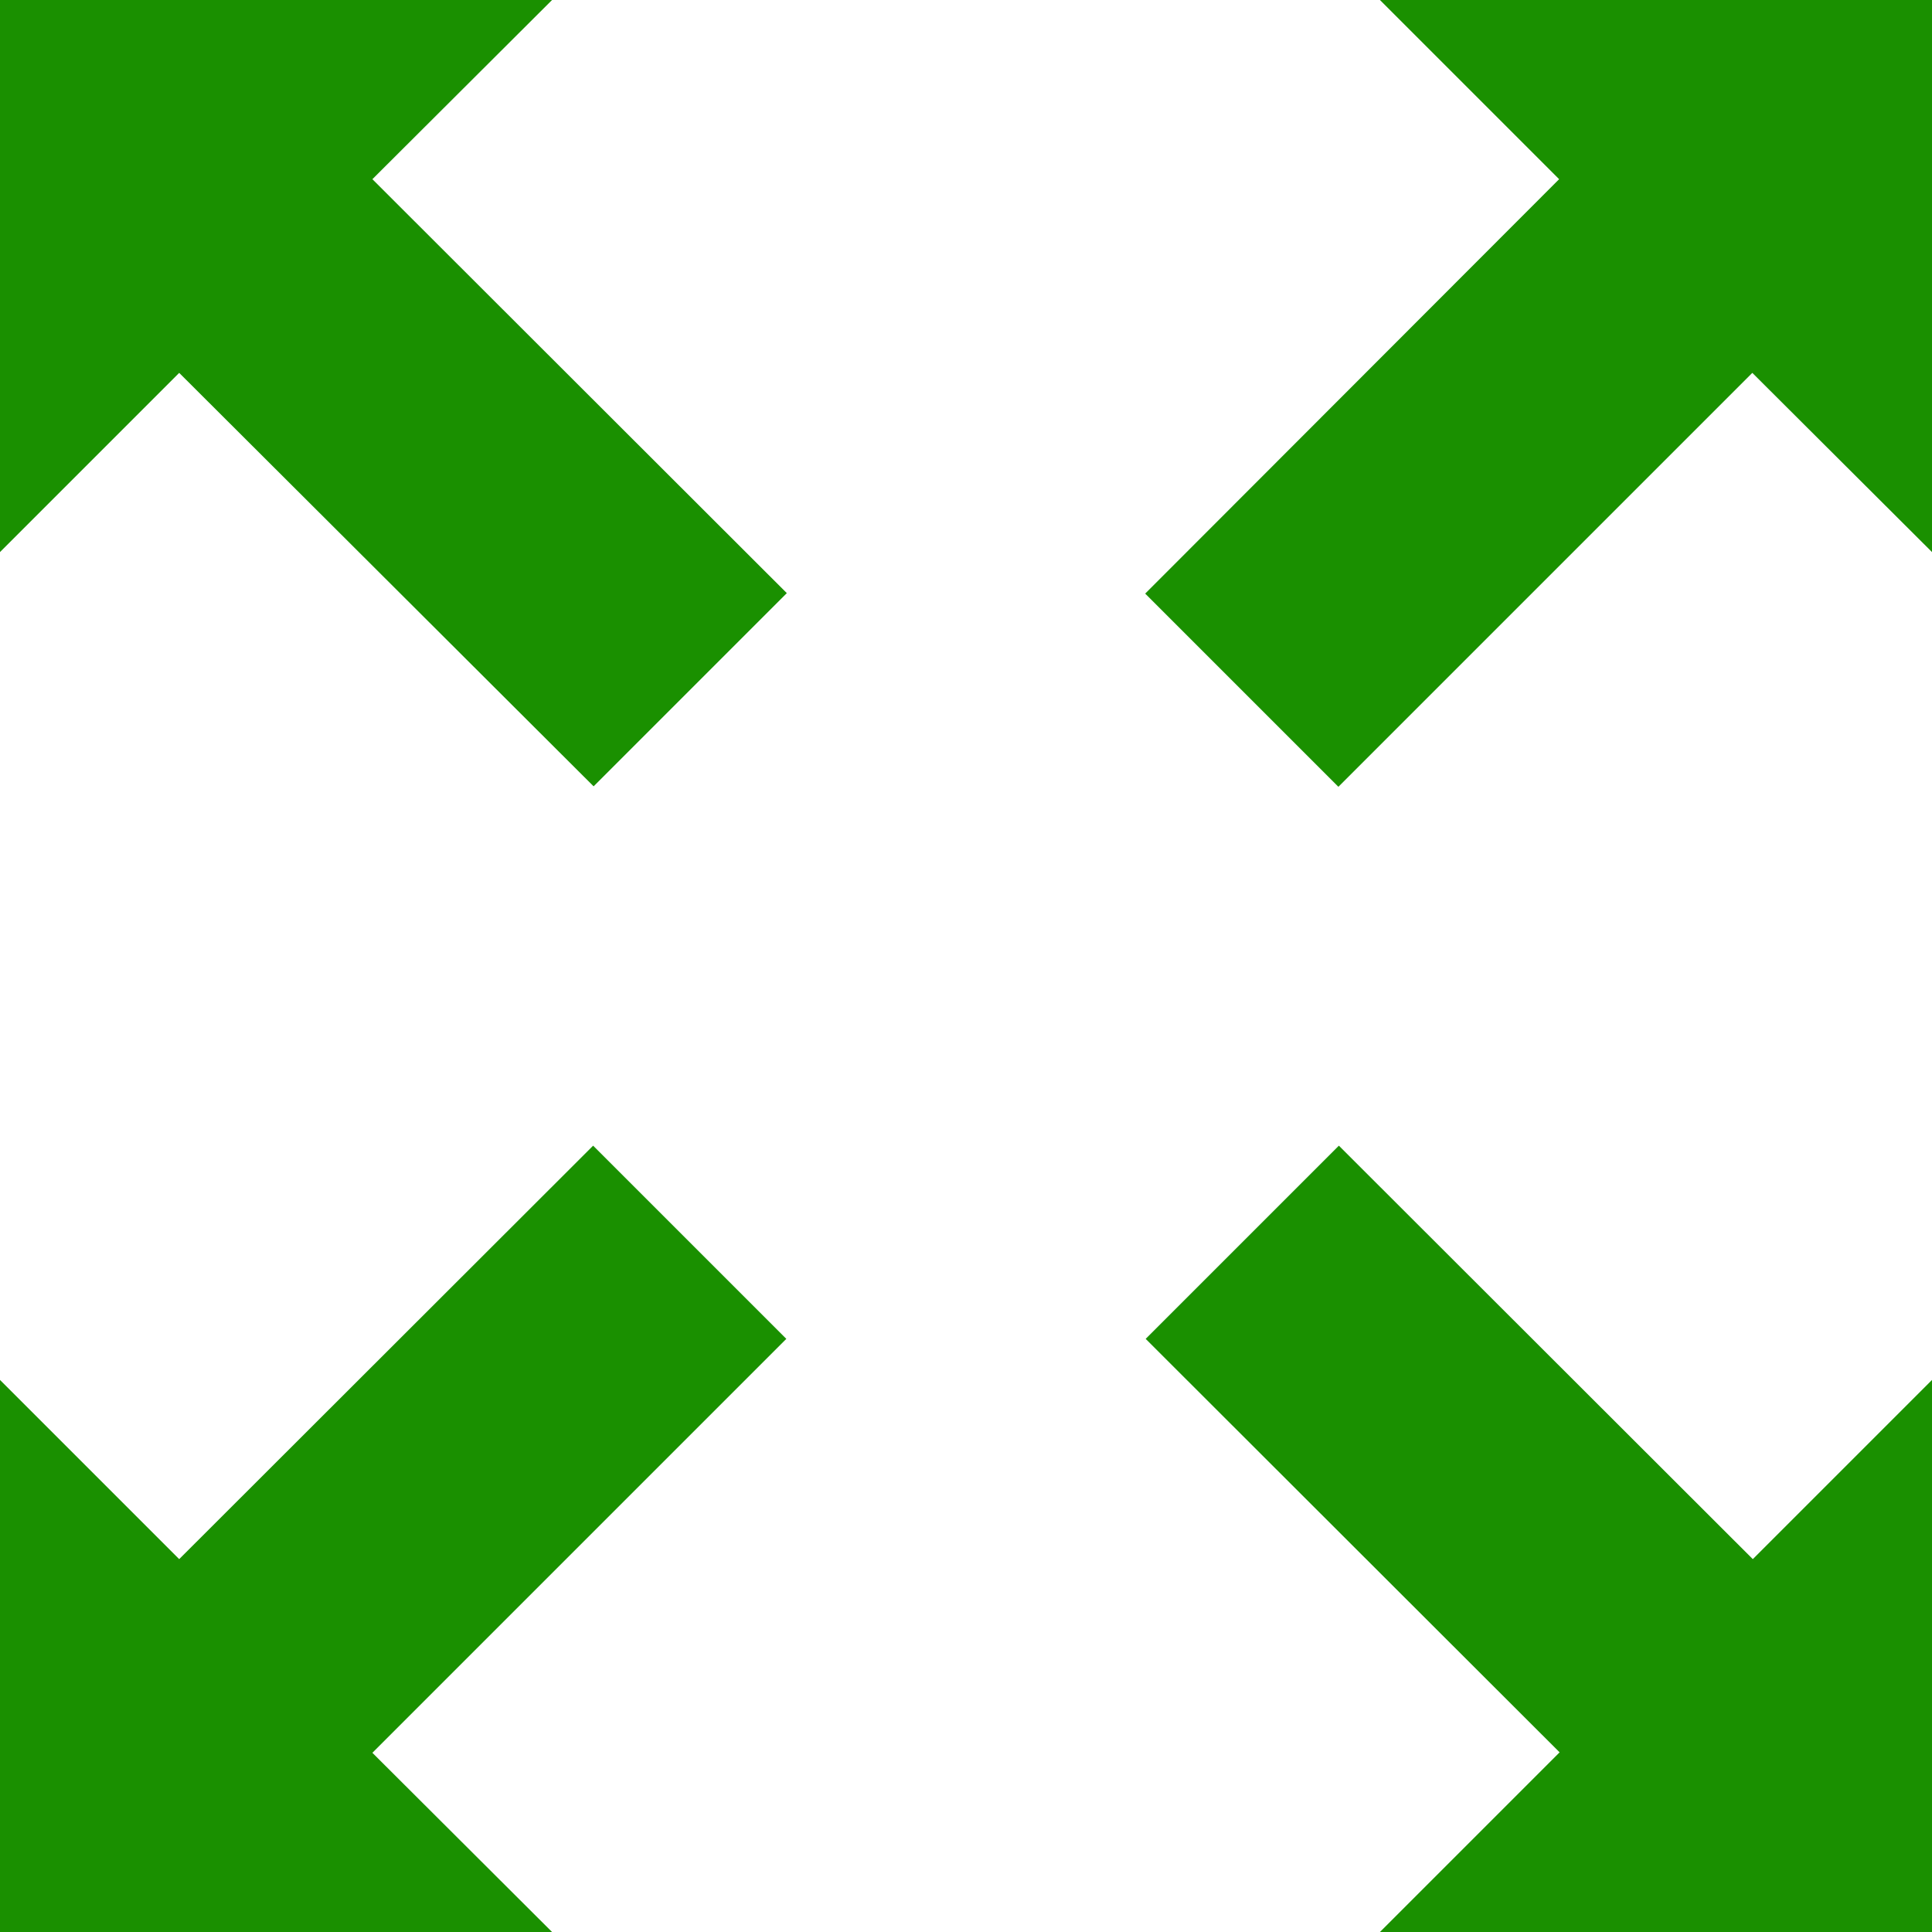 <svg xmlns="http://www.w3.org/2000/svg" viewBox="0 0 40 40"><title>icon-arrows-green</title><g id="Слой_2" data-name="Слой 2"><g id="Слой_1-2" data-name="Слой 1"><path d="M12.29,16.28l4-4L7.71,3.71,11.43,0H0V11.43L3.71,7.72Zm0,0" style="fill:#1a9000"/><path d="M16.28,27.72l-4-4L3.71,32.28,0,28.57V40H11.43L7.71,36.29Zm0,0" style="fill:#1a9000"/><path d="M27.72,23.72l-4,4,8.57,8.56L28.57,40H40V28.57l-3.71,3.71Zm0,0" style="fill:#1a9000"/><path d="M28.57,0l3.71,3.71-8.57,8.58,4,4,8.57-8.57L40,11.43V0Zm0,0" style="fill:#1a9000"/></g></g></svg>